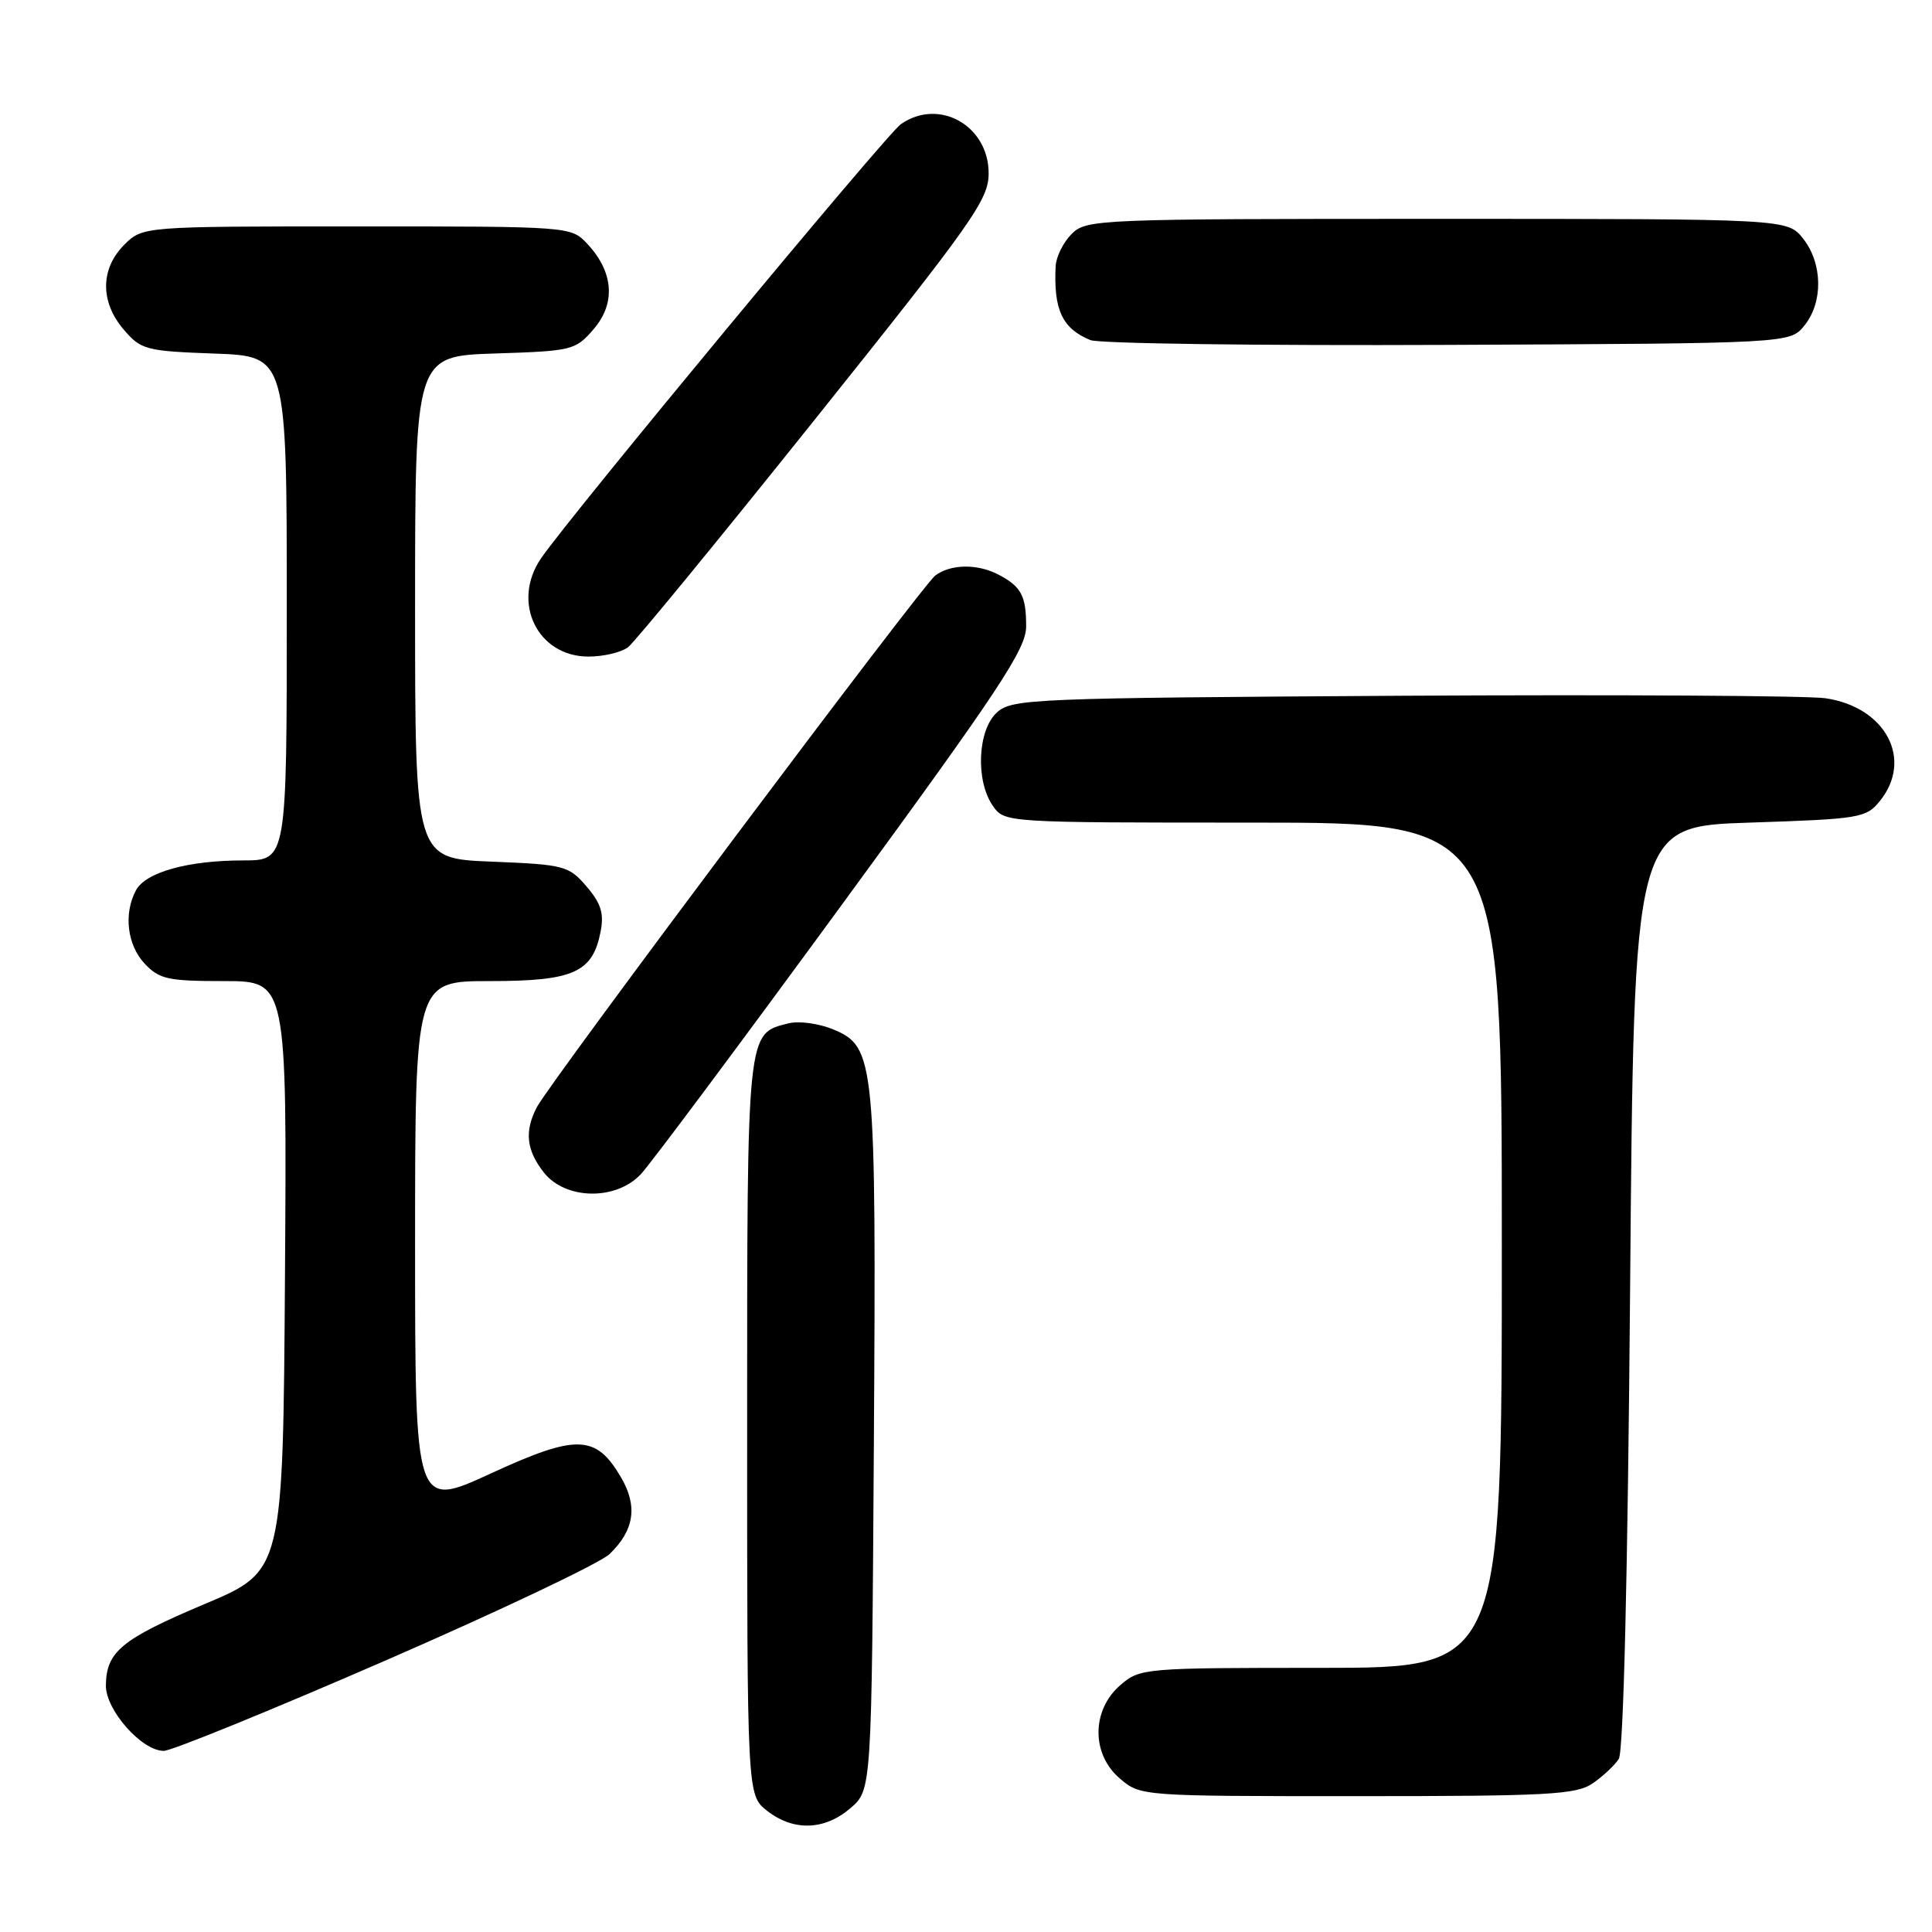 <?xml version="1.0" encoding="UTF-8" standalone="no"?>
<!DOCTYPE svg PUBLIC "-//W3C//DTD SVG 1.1//EN" "http://www.w3.org/Graphics/SVG/1.1/DTD/svg11.dtd" >
<svg xmlns="http://www.w3.org/2000/svg" xmlns:xlink="http://www.w3.org/1999/xlink" version="1.1" viewBox="0 0 256 256">
 <g >
 <path fill="currentColor"
d=" M 112.69 239.59 C 115.50 237.17 115.50 237.17 115.79 191.59 C 116.11 140.42 115.95 138.71 110.43 136.41 C 108.52 135.61 105.86 135.25 104.47 135.60 C 98.93 136.99 99.00 136.30 99.00 189.15 C 99.00 237.85 99.00 237.85 101.63 239.93 C 105.13 242.67 109.25 242.55 112.69 239.59 Z  M 211.03 236.31 C 212.39 235.38 213.95 233.92 214.50 233.06 C 215.12 232.09 215.69 208.57 216.00 170.50 C 216.50 109.50 216.50 109.50 231.84 109.00 C 246.46 108.52 247.27 108.39 249.09 106.14 C 253.55 100.63 249.87 93.69 241.88 92.52 C 239.47 92.18 214.26 92.03 185.85 92.19 C 136.71 92.49 134.11 92.59 132.10 94.40 C 129.53 96.73 129.24 103.46 131.56 106.78 C 133.11 109.00 133.15 109.00 166.06 109.00 C 199.00 109.00 199.00 109.00 199.00 165.00 C 199.00 221.00 199.00 221.00 175.06 221.00 C 151.58 221.00 151.06 221.04 148.46 223.28 C 144.64 226.57 144.58 232.39 148.35 235.63 C 151.11 238.00 151.11 238.00 179.83 238.00 C 205.15 238.00 208.85 237.80 211.03 236.31 Z  M 51.03 220.05 C 66.14 213.47 79.52 207.12 80.76 205.93 C 84.04 202.79 84.53 199.59 82.30 195.78 C 78.97 190.07 76.43 189.99 65.02 195.25 C 55.00 199.86 55.00 199.86 55.00 164.93 C 55.00 130.00 55.00 130.00 64.89 130.00 C 76.02 130.00 78.54 128.87 79.59 123.41 C 80.05 121.02 79.63 119.68 77.71 117.45 C 75.35 114.71 74.80 114.56 65.12 114.17 C 55.00 113.77 55.00 113.77 55.00 80.47 C 55.00 47.18 55.00 47.18 65.59 46.84 C 75.86 46.51 76.25 46.41 78.68 43.59 C 81.62 40.16 81.30 36.02 77.81 32.30 C 75.66 30.01 75.59 30.00 47.28 30.00 C 18.91 30.00 18.91 30.00 16.45 32.45 C 13.28 35.63 13.26 40.03 16.41 43.69 C 18.69 46.35 19.34 46.52 28.41 46.85 C 38.00 47.19 38.00 47.19 38.00 80.60 C 38.00 114.00 38.00 114.00 32.25 114.01 C 24.89 114.01 19.30 115.57 18.01 117.98 C 16.36 121.07 16.85 125.22 19.17 127.69 C 21.11 129.75 22.26 130.00 29.69 130.00 C 38.02 130.00 38.02 130.00 37.76 169.08 C 37.50 208.17 37.50 208.17 27.15 212.53 C 16.10 217.19 14.08 218.85 14.03 223.33 C 14.00 226.59 18.78 232.00 21.70 232.00 C 22.73 232.00 35.92 226.62 51.03 220.05 Z  M 84.91 155.59 C 86.16 154.27 98.16 138.18 111.58 119.84 C 132.46 91.31 135.97 86.00 135.97 83.00 C 135.97 78.94 135.32 77.73 132.32 76.15 C 129.51 74.67 125.93 74.73 123.91 76.28 C 122.13 77.64 72.97 143.25 71.15 146.68 C 69.47 149.88 69.73 152.39 72.07 155.37 C 74.93 158.99 81.61 159.11 84.91 155.59 Z  M 83.23 85.75 C 84.12 85.06 95.23 71.52 107.92 55.65 C 128.97 29.33 131.00 26.46 131.00 22.97 C 131.00 16.62 124.40 12.93 119.36 16.46 C 117.44 17.81 75.56 68.33 71.70 73.97 C 67.71 79.78 71.20 87.00 77.98 87.00 C 79.98 87.00 82.34 86.44 83.23 85.75 Z  M 239.09 43.14 C 241.59 40.05 241.52 34.93 238.93 31.63 C 236.85 29.00 236.85 29.00 190.43 29.00 C 145.33 29.00 143.94 29.06 142.00 31.00 C 140.90 32.10 139.95 34.01 139.88 35.25 C 139.59 41.04 140.75 43.53 144.47 45.06 C 145.58 45.53 166.90 45.81 191.84 45.70 C 237.18 45.50 237.18 45.50 239.09 43.14 Z "/>
</g>
</svg>